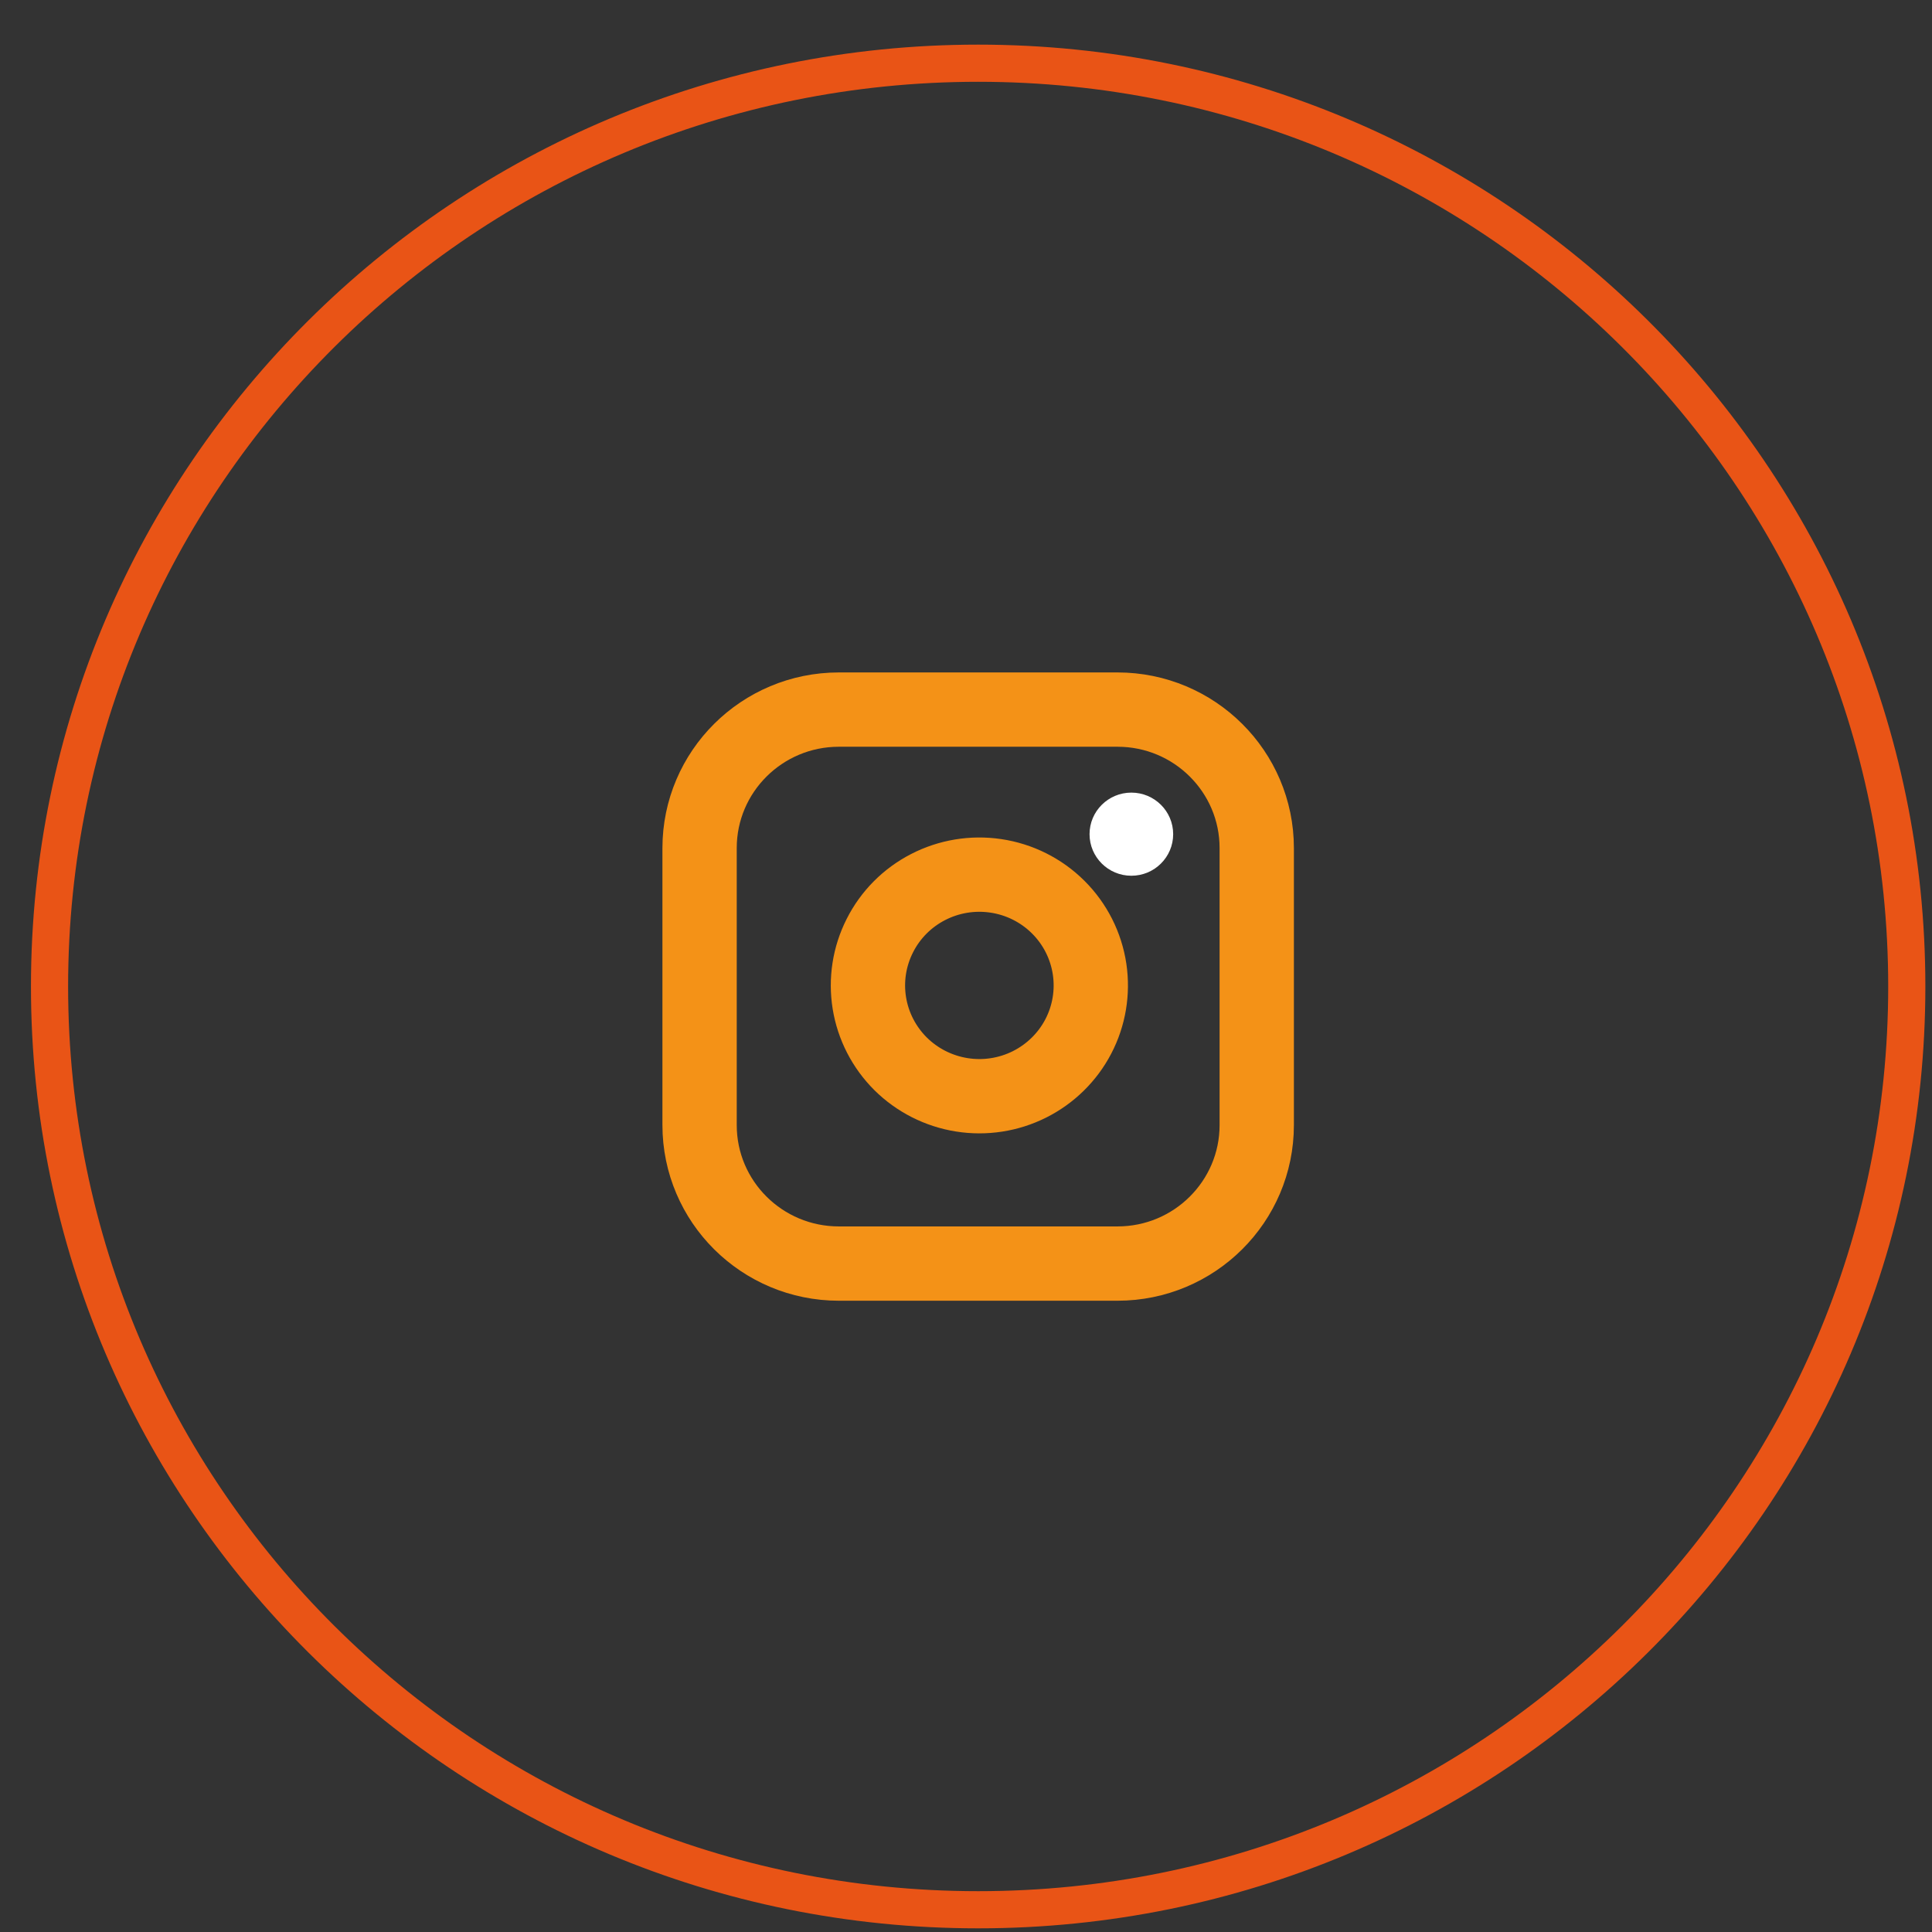 <svg width="39" height="39" viewBox="0 0 39 39" fill="none" xmlns="http://www.w3.org/2000/svg">
<rect x="0" y="0" width="39" height="39" fill="#333333" stroke="none"/>
<path d="M19.746 38.551C30.099 38.551 38.491 30.207 38.491 19.913C38.491 9.62 30.099 1.276 19.746 1.276C9.393 1.276 1 9.62 1 19.913C1 30.207 9.393 38.551 19.746 38.551Z" stroke="#E95416" stroke-width="0.75"/>
<g clip-path="url(#clip0_726_608)">
<path d="M22.558 14.324H16.934C15.381 14.324 14.122 15.576 14.122 17.12V22.711C14.122 24.255 15.381 25.507 16.934 25.507H22.558C24.11 25.507 25.369 24.255 25.369 22.711V17.12C25.369 15.576 24.11 14.324 22.558 14.324Z" stroke="#F49217" stroke-width="1.5" stroke-linecap="round" stroke-linejoin="round"/>
<path d="M21.995 19.564C22.064 20.029 21.985 20.505 21.767 20.922C21.549 21.34 21.204 21.678 20.781 21.89C20.359 22.101 19.88 22.175 19.413 22.1C18.945 22.025 18.514 21.806 18.179 21.474C17.845 21.141 17.624 20.712 17.549 20.247C17.474 19.783 17.548 19.307 17.761 18.887C17.973 18.466 18.314 18.123 18.734 17.907C19.154 17.69 19.632 17.611 20.1 17.68C20.577 17.75 21.019 17.971 21.361 18.311C21.702 18.65 21.924 19.089 21.995 19.564Z" stroke="#F49217" stroke-width="1.5" stroke-linecap="round" stroke-linejoin="round"/>
<ellipse cx="22.838" cy="16.839" rx="0.844" ry="0.839" fill="white"/>
</g>
<defs>
<clipPath id="clip0_726_608">
<rect width="13.497" height="13.419" fill="white" transform="translate(12.997 13.205)"/>
</clipPath>
</defs>
</svg>
